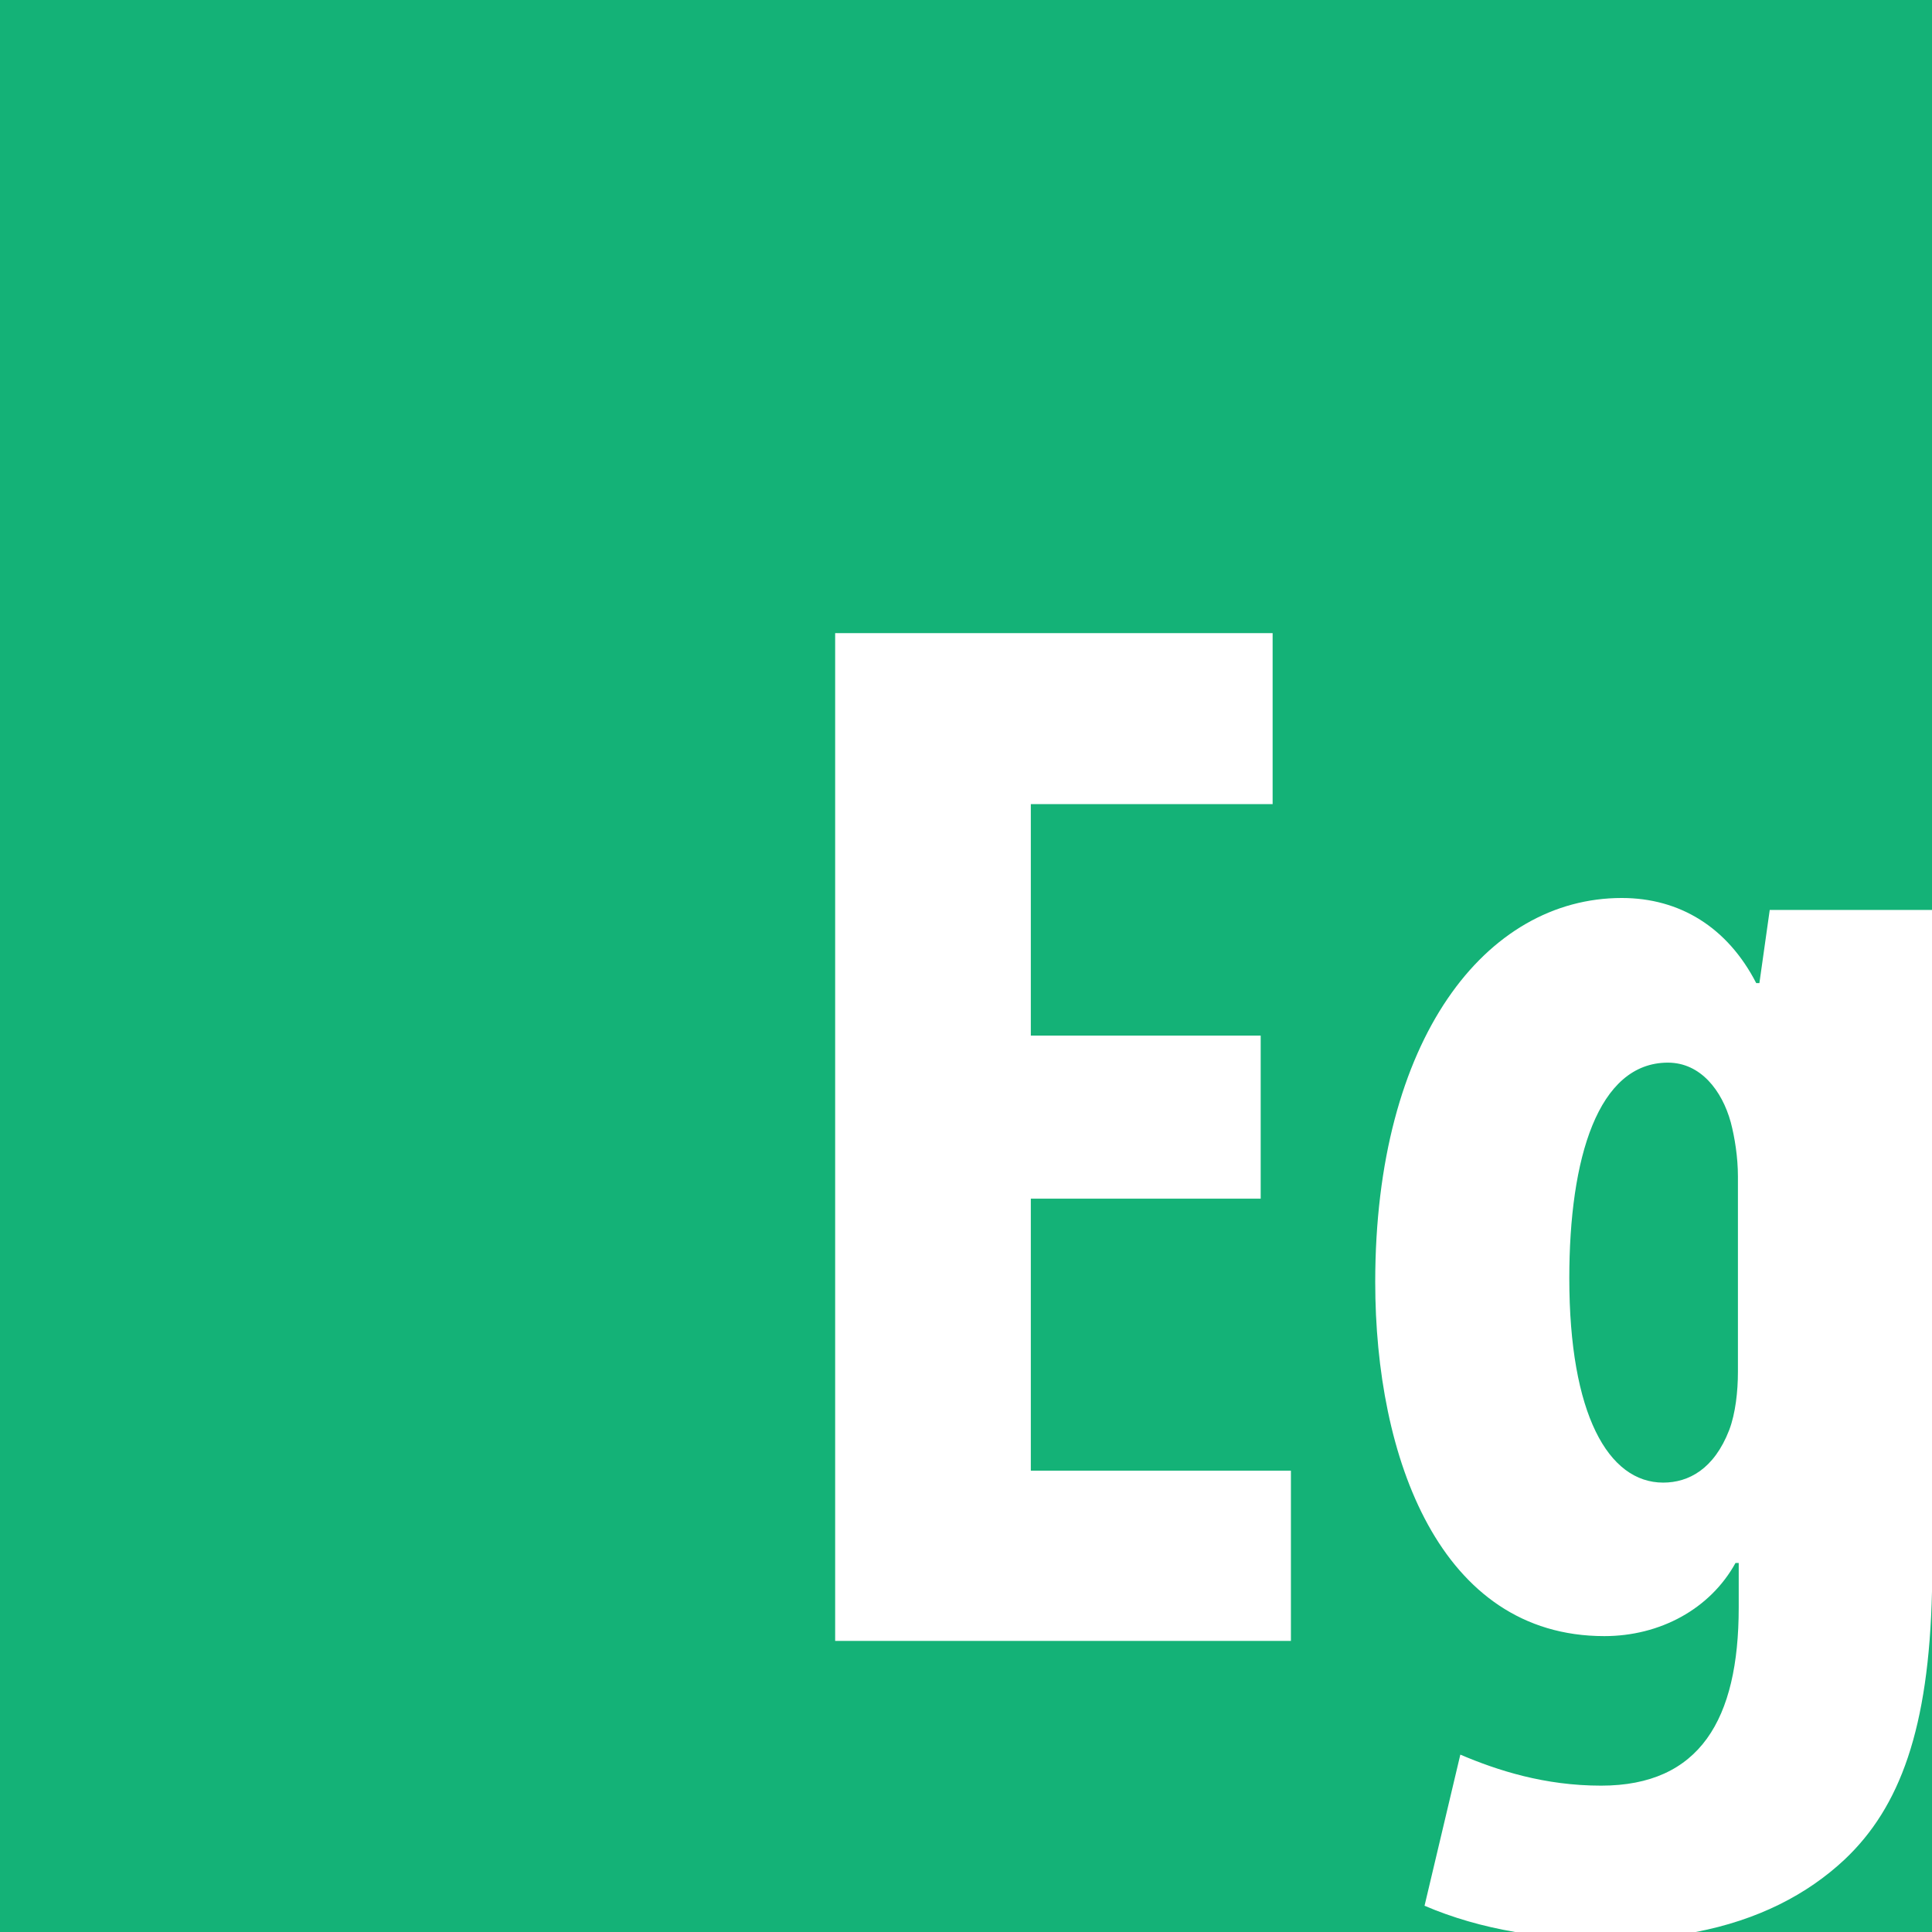 <?xml version="1.0" ?><svg id="Layer_1" style="enable-background:new 0 0 242.9 242.9;" version="1.1" viewBox="0 0 242.9 242.9" xml:space="preserve" xmlns="http://www.w3.org/2000/svg" xmlns:xlink="http://www.w3.org/1999/xlink"><style type="text/css">
	.st0{fill:#14B277;}
</style><path class="st0" d="M231.9,233.8c7-6.6,10.6-16.5,11-33.7v42.8h-29.7C221,241.4,227.2,238.2,231.9,233.8z M209.7,133.6  c-8.8,0-12.4,12-12.4,27.1c0,17.1,4.9,25.7,11.8,25.7c3.2,0,6.4-1.7,8.3-6.6c0.8-2.1,1.1-4.9,1.1-7.3v-24.6c0-2.4-0.4-4.9-0.9-6.8  C216.5,137.1,213.8,133.6,209.7,133.6z M242.9,0v114.4h-20.4l-1.3,9.2h-0.4c-3.6-7-9.6-10.7-16.9-10.7c-17.1,0-31,17.7-31,48.3  c0,22,8.1,44.5,28.8,44.5c7,0,13.3-3.4,16.5-9.2h0.4v5.6c0,14.1-4.9,22.4-17.3,22.4c-7.1,0-13-1.9-17.7-3.9l-4.5,19  c3.5,1.5,7.3,2.6,11.4,3.3H0V0H242.9z M162.3,184.9h-32.7v-34.2h28.9v-20.5h-28.9v-29.1h30.4V79.6H105v126.7h57.3V184.9z"/></svg>